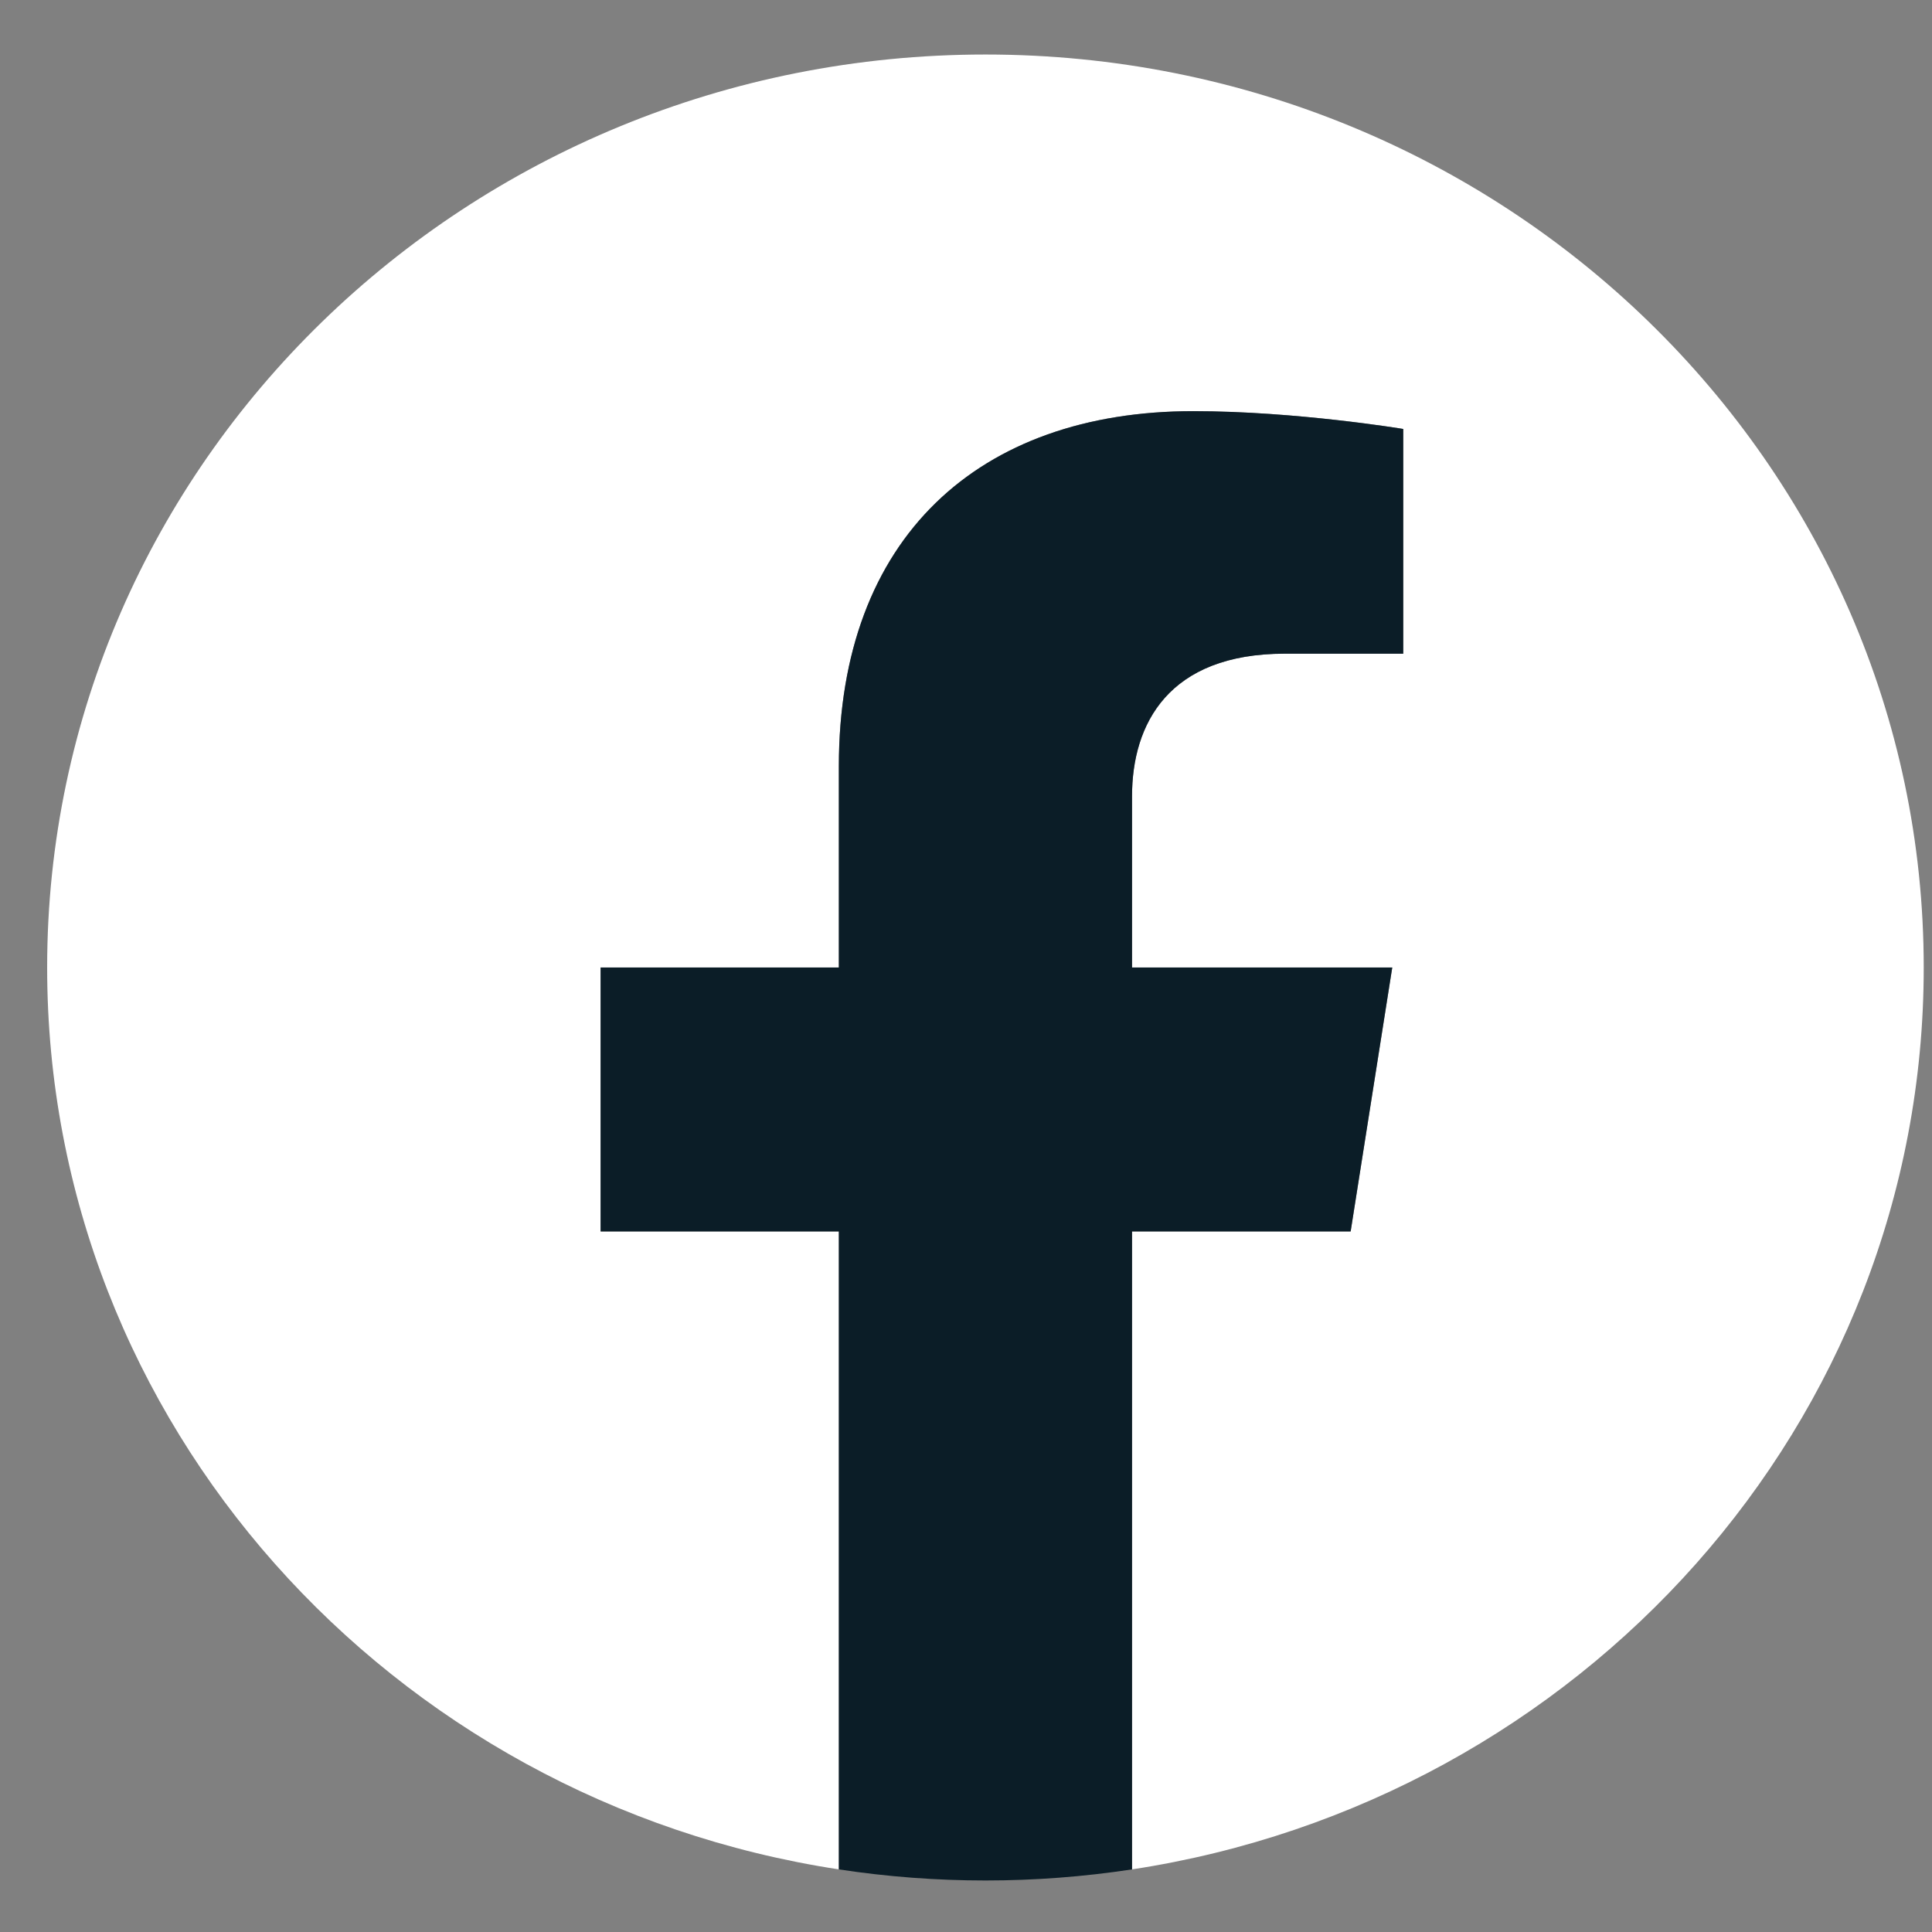 <svg width="32" height="32" viewBox="0 0 32 32" fill="none" xmlns="http://www.w3.org/2000/svg">
<rect x="0" y="0" width="32" height="32" fill="#808080" stroke="none"/>
<g clip-path="url(#clip0_0_119)">
<path d="M31.863 16.025C31.863 7.673 24.905 0.903 16.322 0.903C7.739 0.903 0.781 7.673 0.781 16.025C0.781 23.573 6.464 29.829 13.894 30.963V20.396H9.948V16.025H13.894V12.693C13.894 8.903 16.214 6.81 19.764 6.81C21.463 6.81 23.242 7.105 23.242 7.105V10.827H21.283C19.352 10.827 18.75 11.992 18.75 13.189V16.025H23.06L22.371 20.396H18.75V30.963C26.18 29.829 31.863 23.573 31.863 16.025Z" fill="white"/>
<path d="M22.371 20.396L23.06 16.025H18.75V13.189C18.75 11.993 19.352 10.827 21.283 10.827H23.242V7.105C23.242 7.105 21.464 6.81 19.764 6.81C16.214 6.81 13.894 8.903 13.894 12.693V16.025H9.948V20.396H13.894V30.963C15.503 31.208 17.141 31.208 18.75 30.963V20.396H22.371Z" fill="#0B1D27"/>
</g>
<defs>
<clipPath id="clip0_0_119">
<rect width="31.081" height="30.244" fill="white" transform="translate(0.781 0.903)"/>
</clipPath>
</defs>
</svg>
